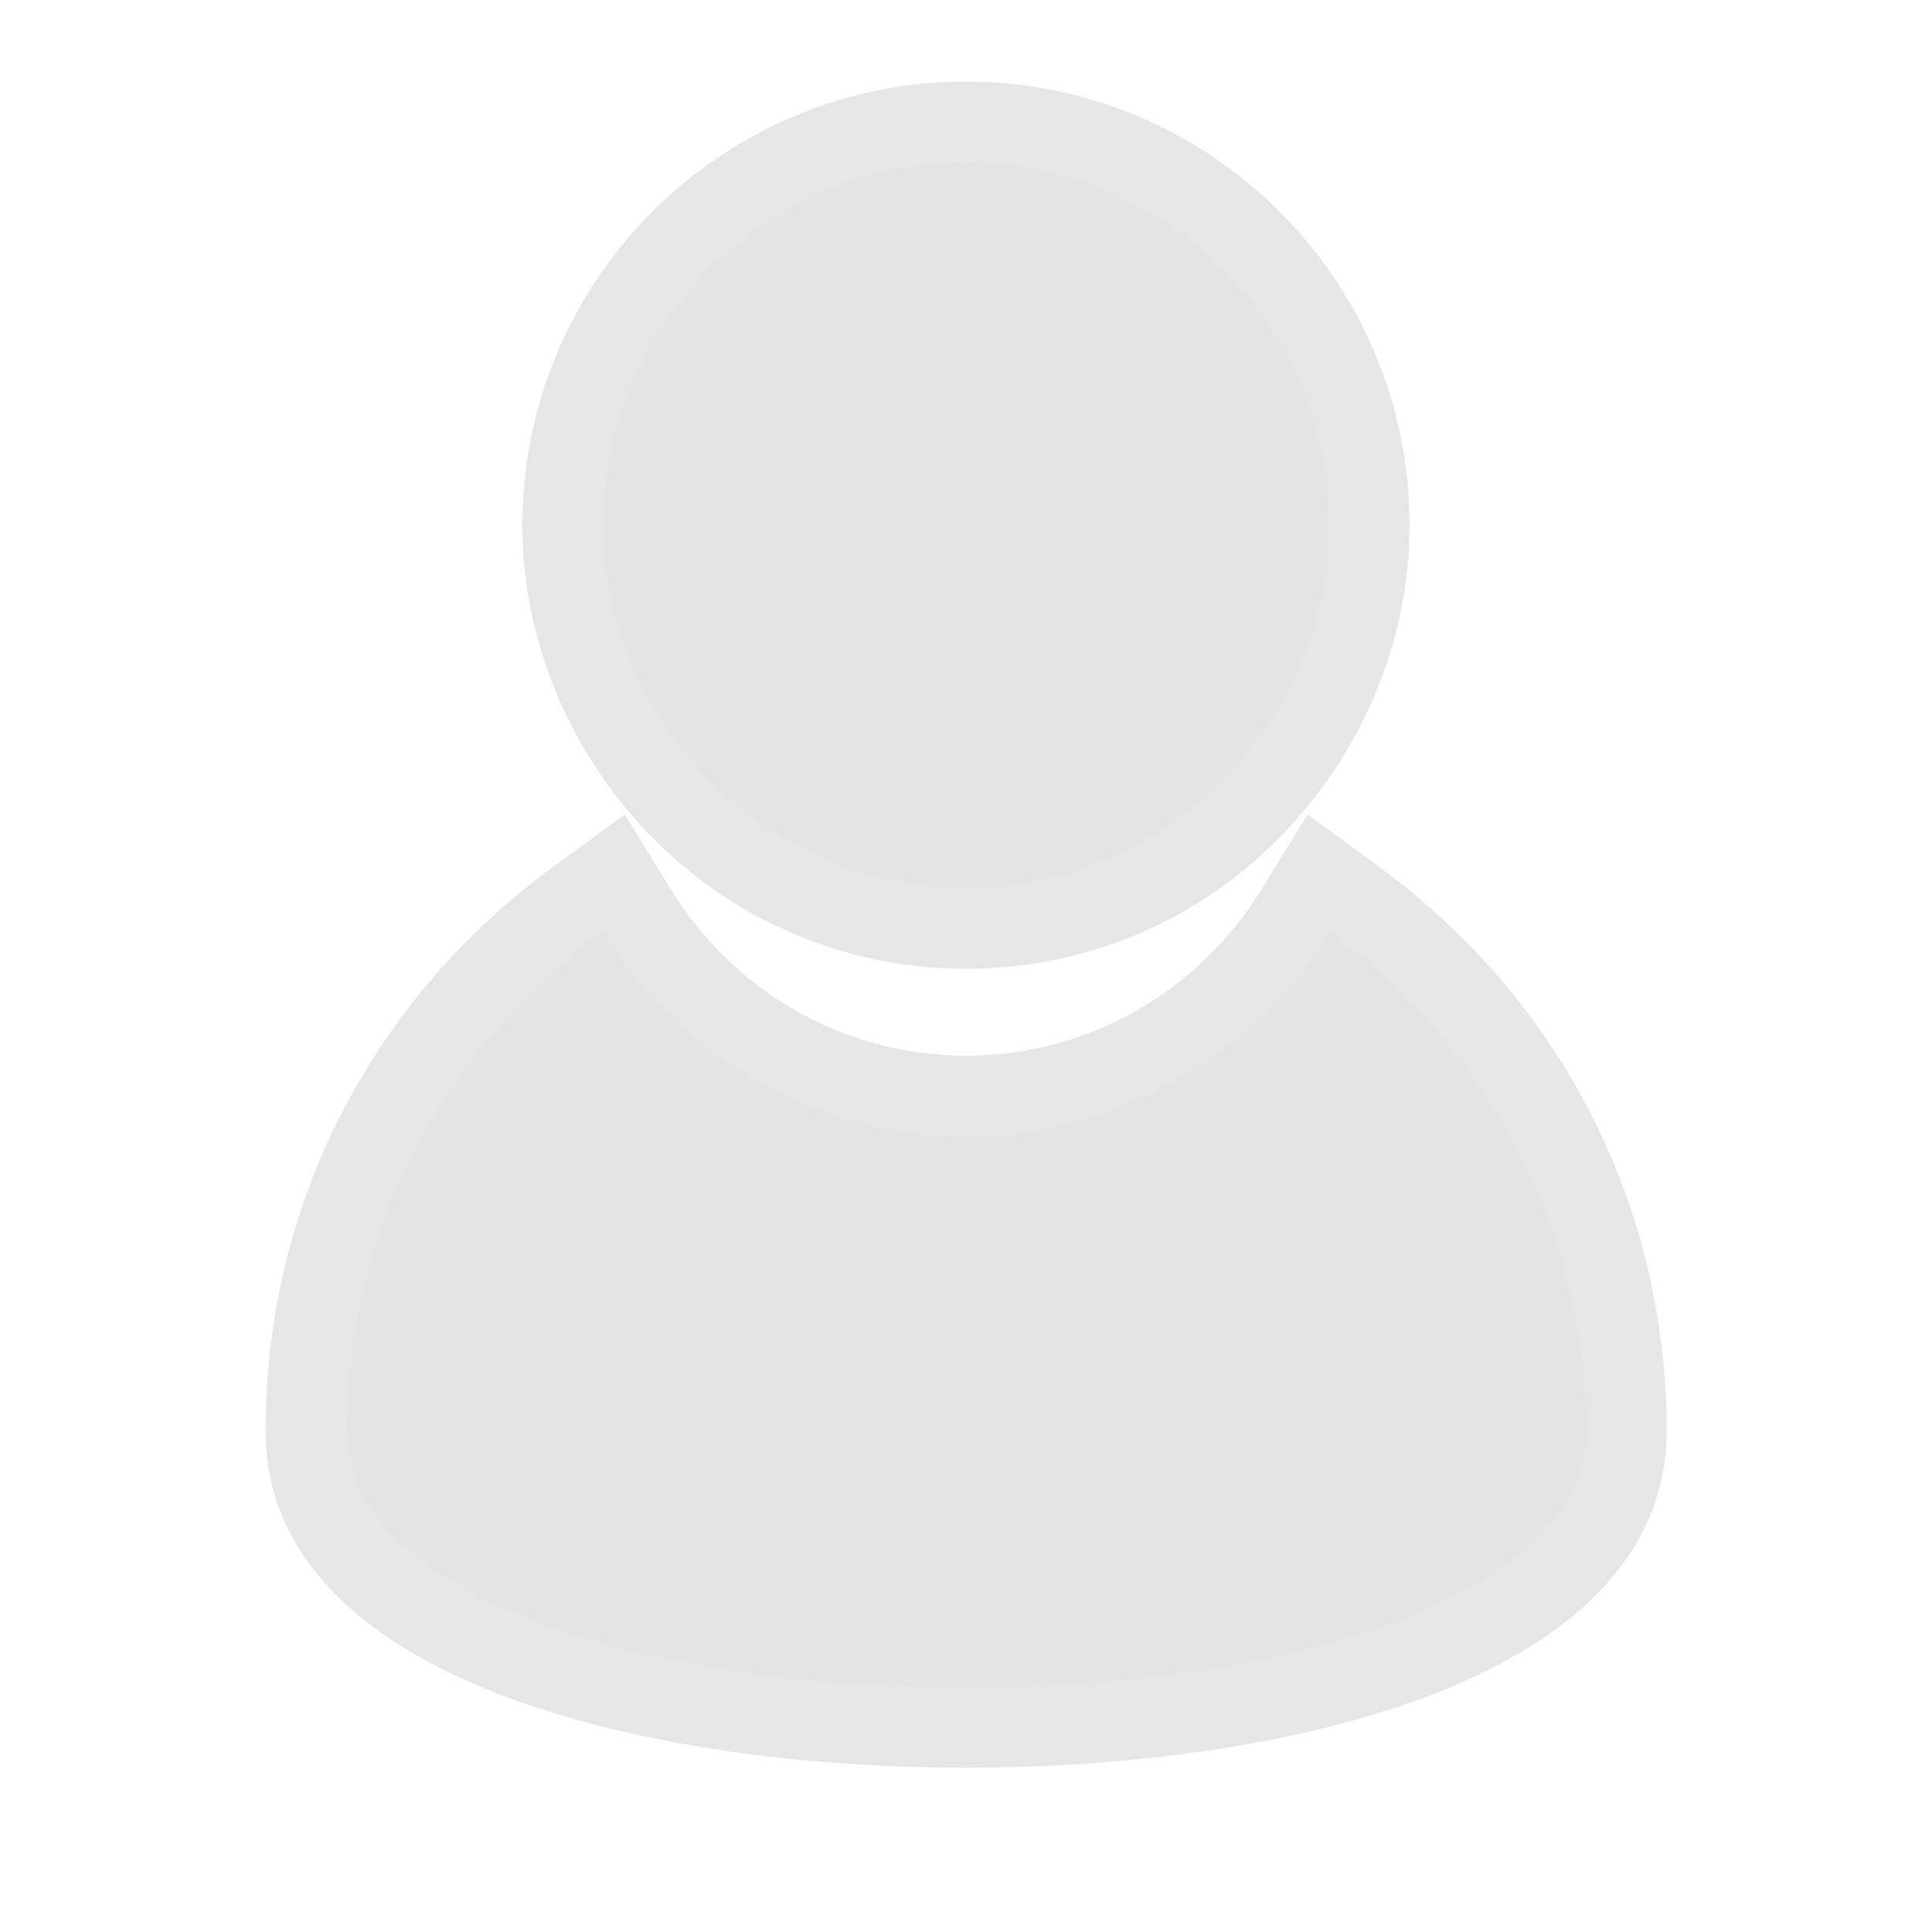 <?xml version="1.0" encoding="utf-8"?>
<!-- Generator: Adobe Illustrator 15.0.0, SVG Export Plug-In . SVG Version: 6.00 Build 0)  -->
<!DOCTYPE svg PUBLIC "-//W3C//DTD SVG 1.1//EN" "http://www.w3.org/Graphics/SVG/1.1/DTD/svg11.dtd">
<svg version="1.1" id="Ebene_1" xmlns="http://www.w3.org/2000/svg" xmlns:xlink="http://www.w3.org/1999/xlink" x="0px" y="0px"
	 width="24px" height="24px" viewBox="0 0 24 24" enable-background="new 0 0 24 24" xml:space="preserve">
<path fill="#E4E4E4" d="M16.527,11.564c-0.939,1.524-2.608,2.55-4.527,2.55c-1.916,0-3.585-1.025-4.523-2.55
	c-1.919,1.401-3.178,3.648-3.178,6.205c0,4.253,15.403,4.253,15.403,0C19.702,15.213,18.443,12.966,16.527,11.564z"/>
<path fill="#E4E4E4" d="M12,2.013c-2.486,0-4.511,2.024-4.511,4.511c0,0.862,0.257,1.659,0.676,2.345
	c0.795,1.295,2.211,2.166,3.835,2.166c1.628,0,3.041-0.871,3.835-2.166c0.423-0.686,0.676-1.482,0.676-2.345
	C16.511,4.037,14.489,2.013,12,2.013z"/>
<g opacity="0.1">
	<path d="M16.527,11.564c1.916,1.401,3.175,3.648,3.175,6.205c0,2.126-3.851,3.189-7.702,3.189s-7.702-1.063-7.702-3.189
		c0-2.557,1.259-4.804,3.178-6.205c0.938,1.524,2.607,2.55,4.523,2.55C13.919,14.114,15.588,13.089,16.527,11.564 M16.244,10.118
		l-0.568,0.922c-0.8,1.299-2.175,2.074-3.676,2.074c-1.5,0-2.873-0.775-3.672-2.074l-0.567-0.921l-0.874,0.638
		c-2.28,1.665-3.588,4.222-3.588,7.013c0,3.093,4.688,4.189,8.702,4.189s8.702-1.097,8.702-4.189c0-2.79-1.307-5.346-3.584-7.012
		L16.244,10.118L16.244,10.118z"/>
</g>
<g opacity="0.1">
	<path d="M12,2.013c2.489,0,4.511,2.024,4.511,4.511c0,0.862-0.253,1.659-0.676,2.345c-0.794,1.295-2.207,2.166-3.835,2.166
		c-1.624,0-3.04-0.871-3.835-2.166C7.746,8.183,7.489,7.386,7.489,6.523C7.489,4.037,9.514,2.013,12,2.013 M12,1.013
		c-3.039,0-5.511,2.472-5.511,5.511c0,0.995,0.284,1.986,0.822,2.866c1.017,1.657,2.77,2.645,4.688,2.645
		c1.92,0,3.673-0.988,4.688-2.644c0.538-0.872,0.823-1.864,0.823-2.867C17.511,3.485,15.039,1.013,12,1.013L12,1.013z"/>
</g>
</svg>
